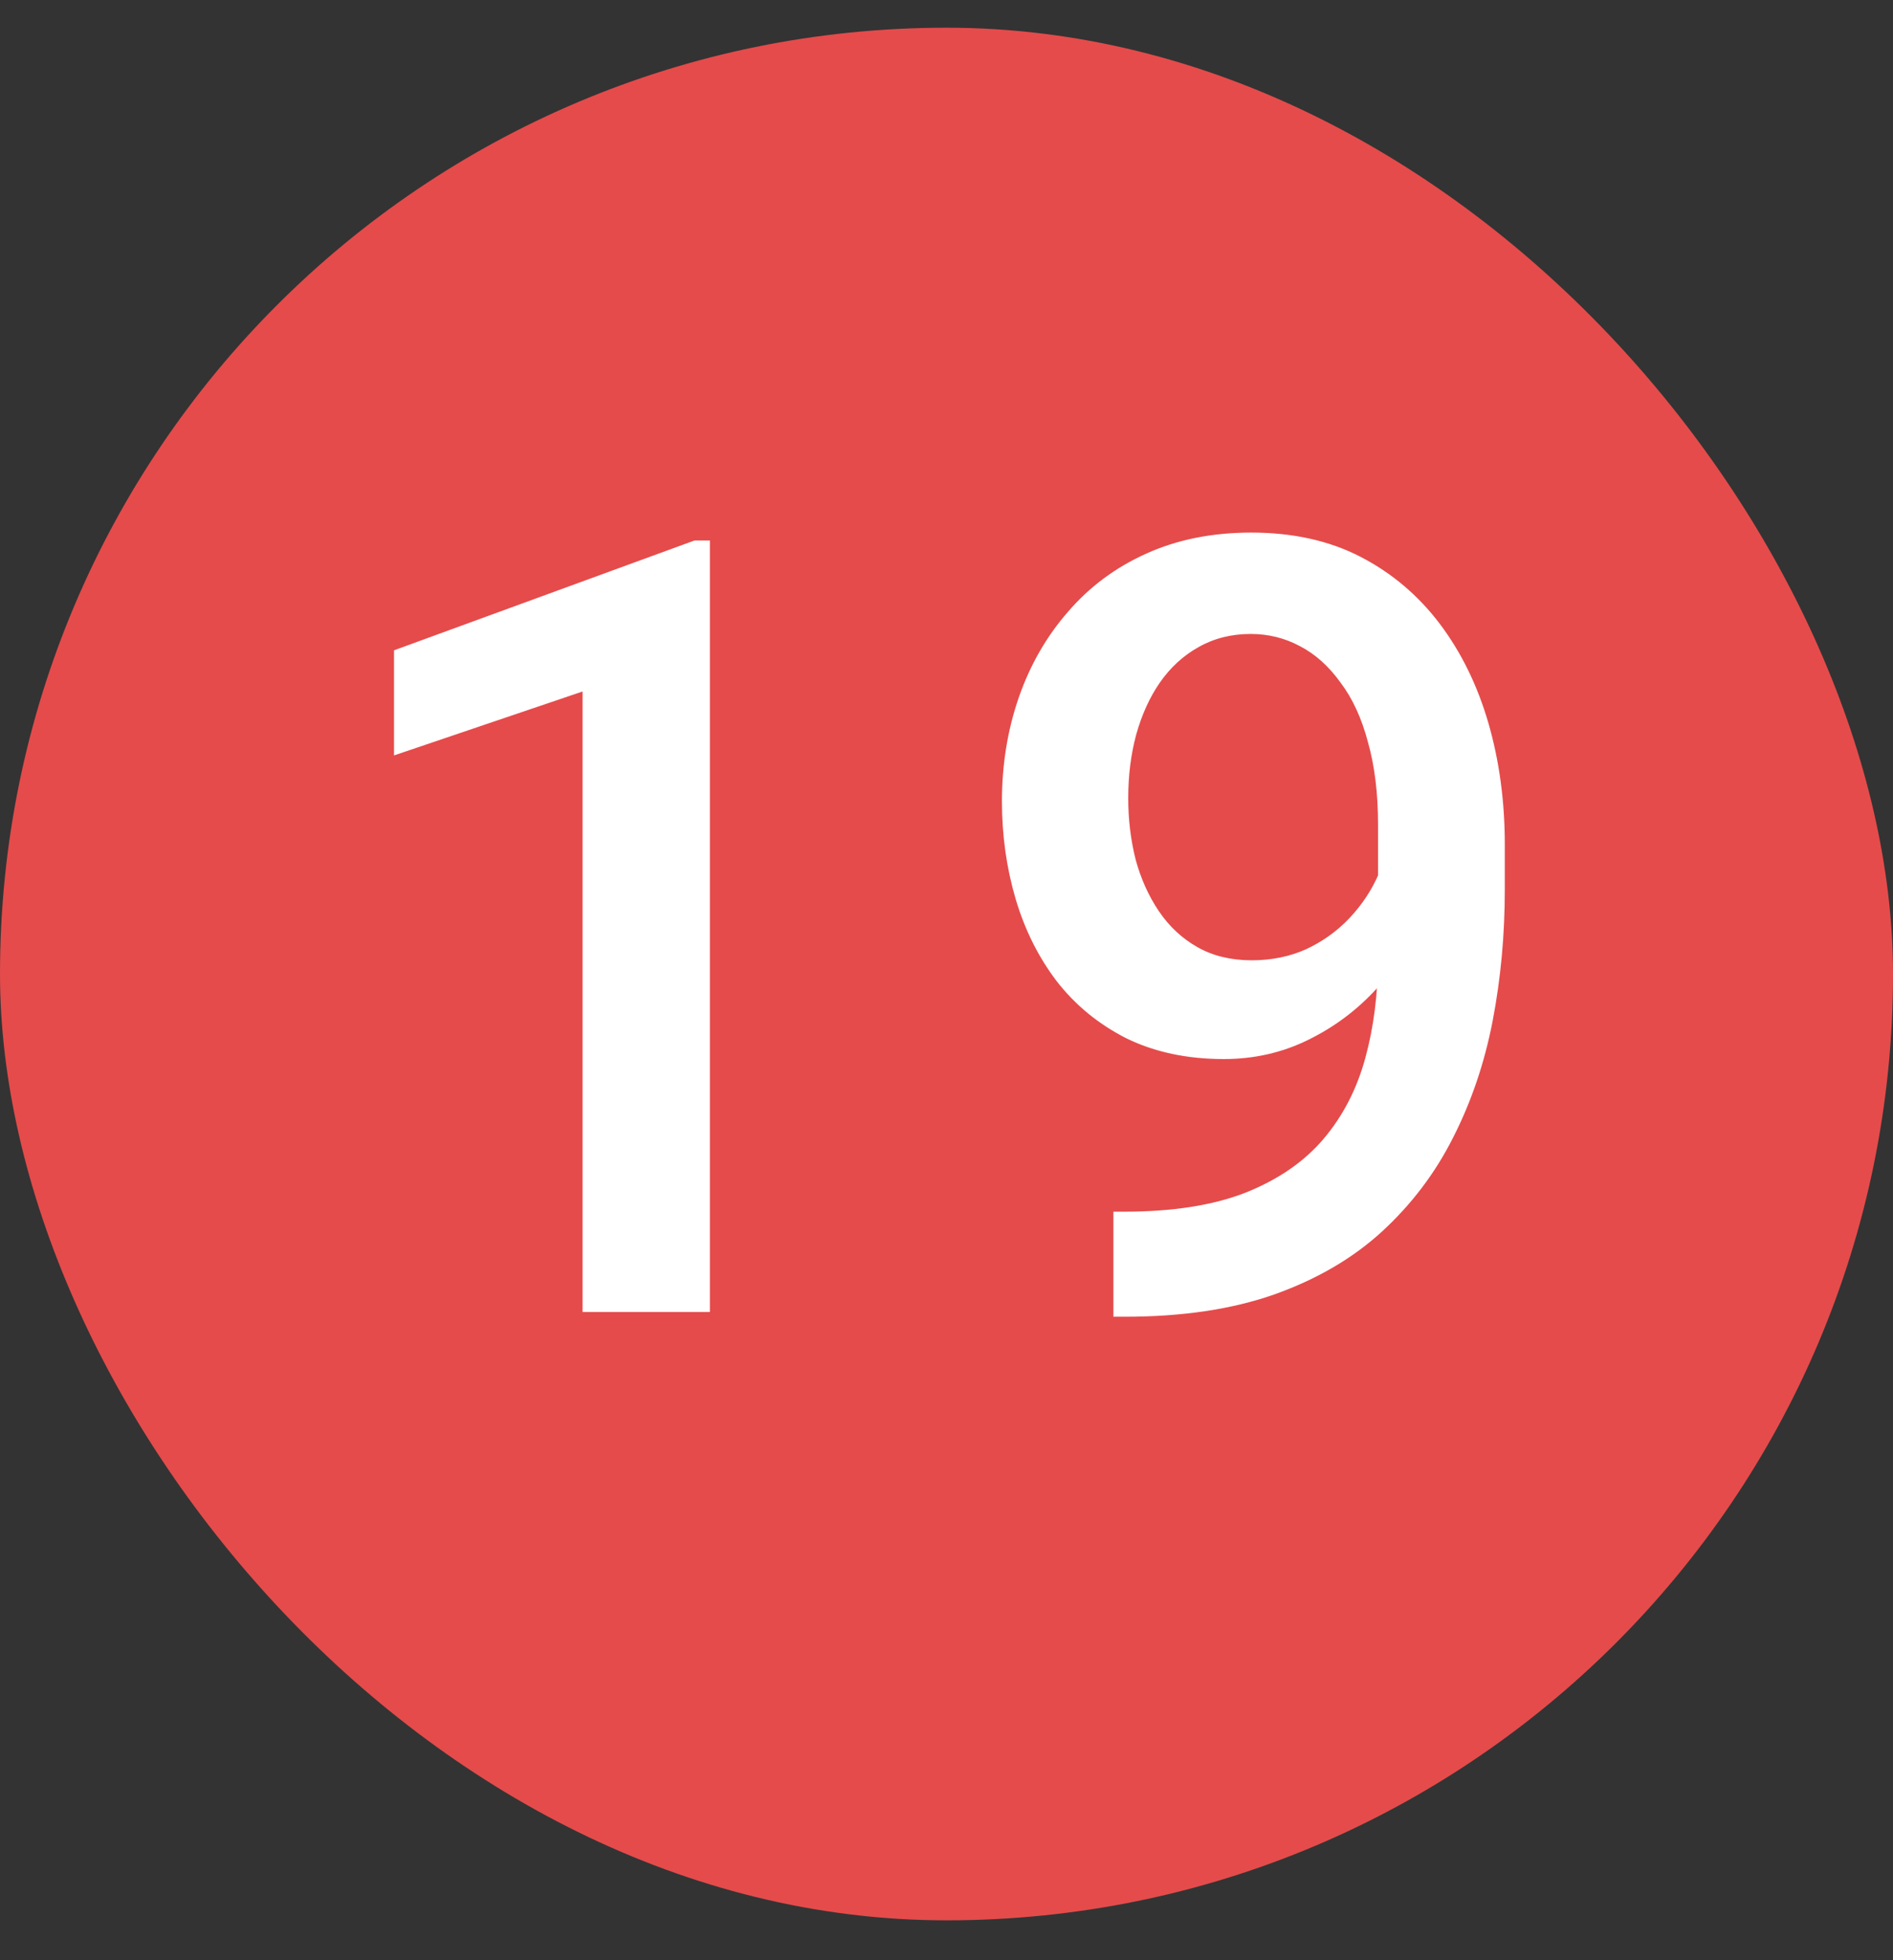 <svg width="28" height="29" viewBox="0 0 28 29" fill="none" xmlns="http://www.w3.org/2000/svg">
<rect x="0" y="0" width="28" height="29" fill="#333333" stroke="none"/>
<rect y="0.41" width="28" height="28" rx="14" fill="#E54B4B"/>
<path d="M10.5 7.996V19.41H8.617V10.23L5.828 11.176V9.621L10.273 7.996H10.5ZM16.469 17.926H16.625C17.344 17.926 17.943 17.832 18.422 17.645C18.906 17.452 19.292 17.186 19.578 16.848C19.865 16.509 20.07 16.111 20.195 15.652C20.32 15.194 20.383 14.697 20.383 14.16V12.199C20.383 11.736 20.333 11.329 20.234 10.98C20.141 10.626 20.005 10.332 19.828 10.098C19.656 9.858 19.456 9.678 19.227 9.559C19.003 9.439 18.76 9.379 18.5 9.379C18.213 9.379 17.956 9.444 17.727 9.574C17.503 9.699 17.312 9.874 17.156 10.098C17.005 10.316 16.888 10.574 16.805 10.871C16.727 11.163 16.688 11.475 16.688 11.809C16.688 12.121 16.724 12.423 16.797 12.715C16.875 13.001 16.99 13.257 17.141 13.48C17.292 13.704 17.482 13.882 17.711 14.012C17.94 14.142 18.208 14.207 18.516 14.207C18.807 14.207 19.076 14.152 19.32 14.043C19.565 13.928 19.779 13.775 19.961 13.582C20.143 13.389 20.287 13.173 20.391 12.934C20.495 12.694 20.552 12.449 20.562 12.199L21.281 12.418C21.281 12.814 21.198 13.204 21.031 13.59C20.87 13.97 20.643 14.319 20.352 14.637C20.065 14.949 19.729 15.199 19.344 15.387C18.963 15.574 18.549 15.668 18.102 15.668C17.56 15.668 17.081 15.566 16.664 15.363C16.253 15.155 15.909 14.874 15.633 14.52C15.362 14.165 15.159 13.759 15.023 13.301C14.888 12.842 14.82 12.361 14.82 11.855C14.82 11.309 14.904 10.796 15.07 10.316C15.237 9.837 15.479 9.415 15.797 9.051C16.115 8.681 16.5 8.395 16.953 8.191C17.412 7.983 17.93 7.879 18.508 7.879C19.122 7.879 19.662 7.999 20.125 8.238C20.588 8.478 20.979 8.809 21.297 9.23C21.615 9.652 21.854 10.142 22.016 10.699C22.177 11.257 22.258 11.855 22.258 12.496V13.16C22.258 13.832 22.198 14.48 22.078 15.105C21.958 15.725 21.763 16.301 21.492 16.832C21.227 17.358 20.875 17.822 20.438 18.223C20.005 18.619 19.474 18.928 18.844 19.152C18.219 19.371 17.484 19.48 16.641 19.48H16.469V17.926Z" fill="white"/>
</svg>
